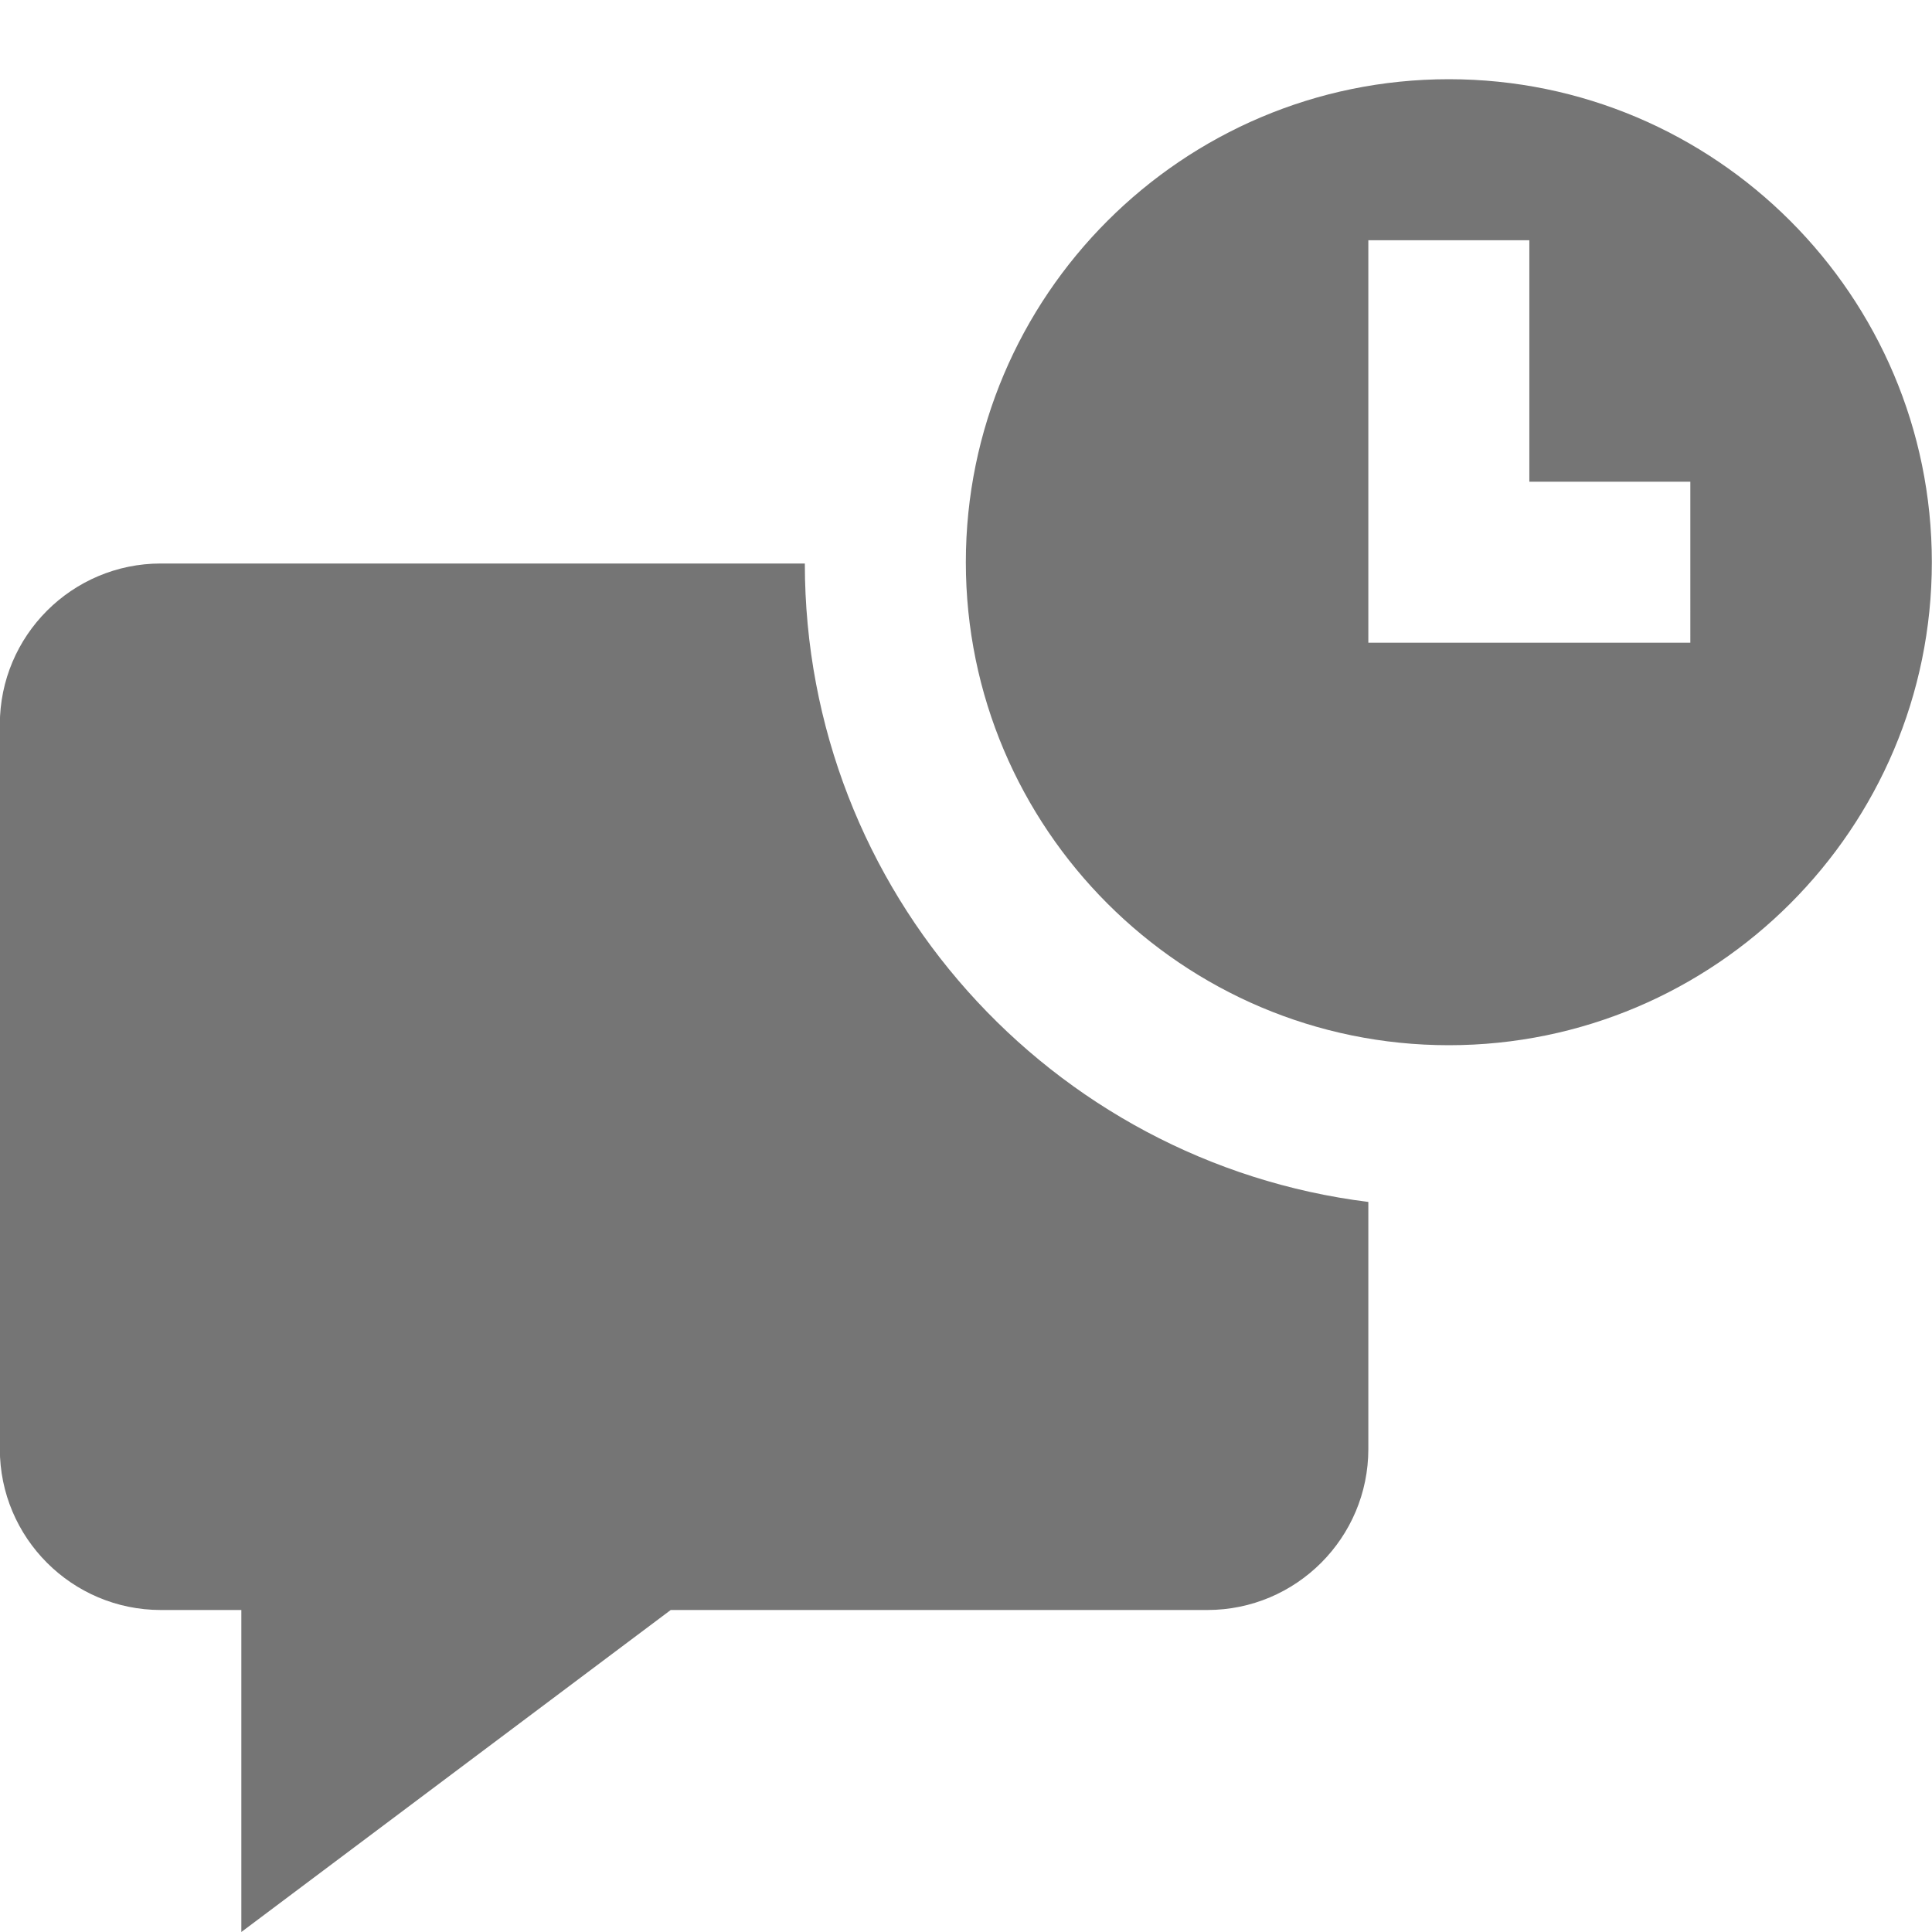 <?xml version="1.0" encoding="utf-8"?>
<!-- Generator: Adobe Illustrator 17.1.0, SVG Export Plug-In . SVG Version: 6.00 Build 0)  -->
<!DOCTYPE svg PUBLIC "-//W3C//DTD SVG 1.1//EN" "http://www.w3.org/Graphics/SVG/1.1/DTD/svg11.dtd">
<svg version="1.1" xmlns="http://www.w3.org/2000/svg" xmlns:xlink="http://www.w3.org/1999/xlink" x="0px" y="0px" width="24px"
	 height="24px" viewBox="0 0 24 24" enable-background="new 0 0 24 24" xml:space="preserve">
<g id="Frame_-_24px">
	<rect fill="none" width="24" height="24"/>
</g>
<g id="Filled_Icons">
	<g>
		<path fill="#757575" d="M9.998,7h-8c-1.104,0-2,0.897-2,2v9c0,1.103,0.896,2,2,2h1v4l5.334-4h6.666c1.104,0,2-0.897,2-2v-3.069
			C13.053,14.438,9.998,11.078,9.998,7z"/>
		<path fill="#757575" d="M17.998,0.984c-3.308,0-6,2.692-6,6s2.691,6,6,6c3.309,0,6-2.692,6-6S21.307,0.984,17.998,0.984z
			 M20.998,7.984h-4v-5h2v3h2V7.984z"/>
	</g>
</g>
</svg>
